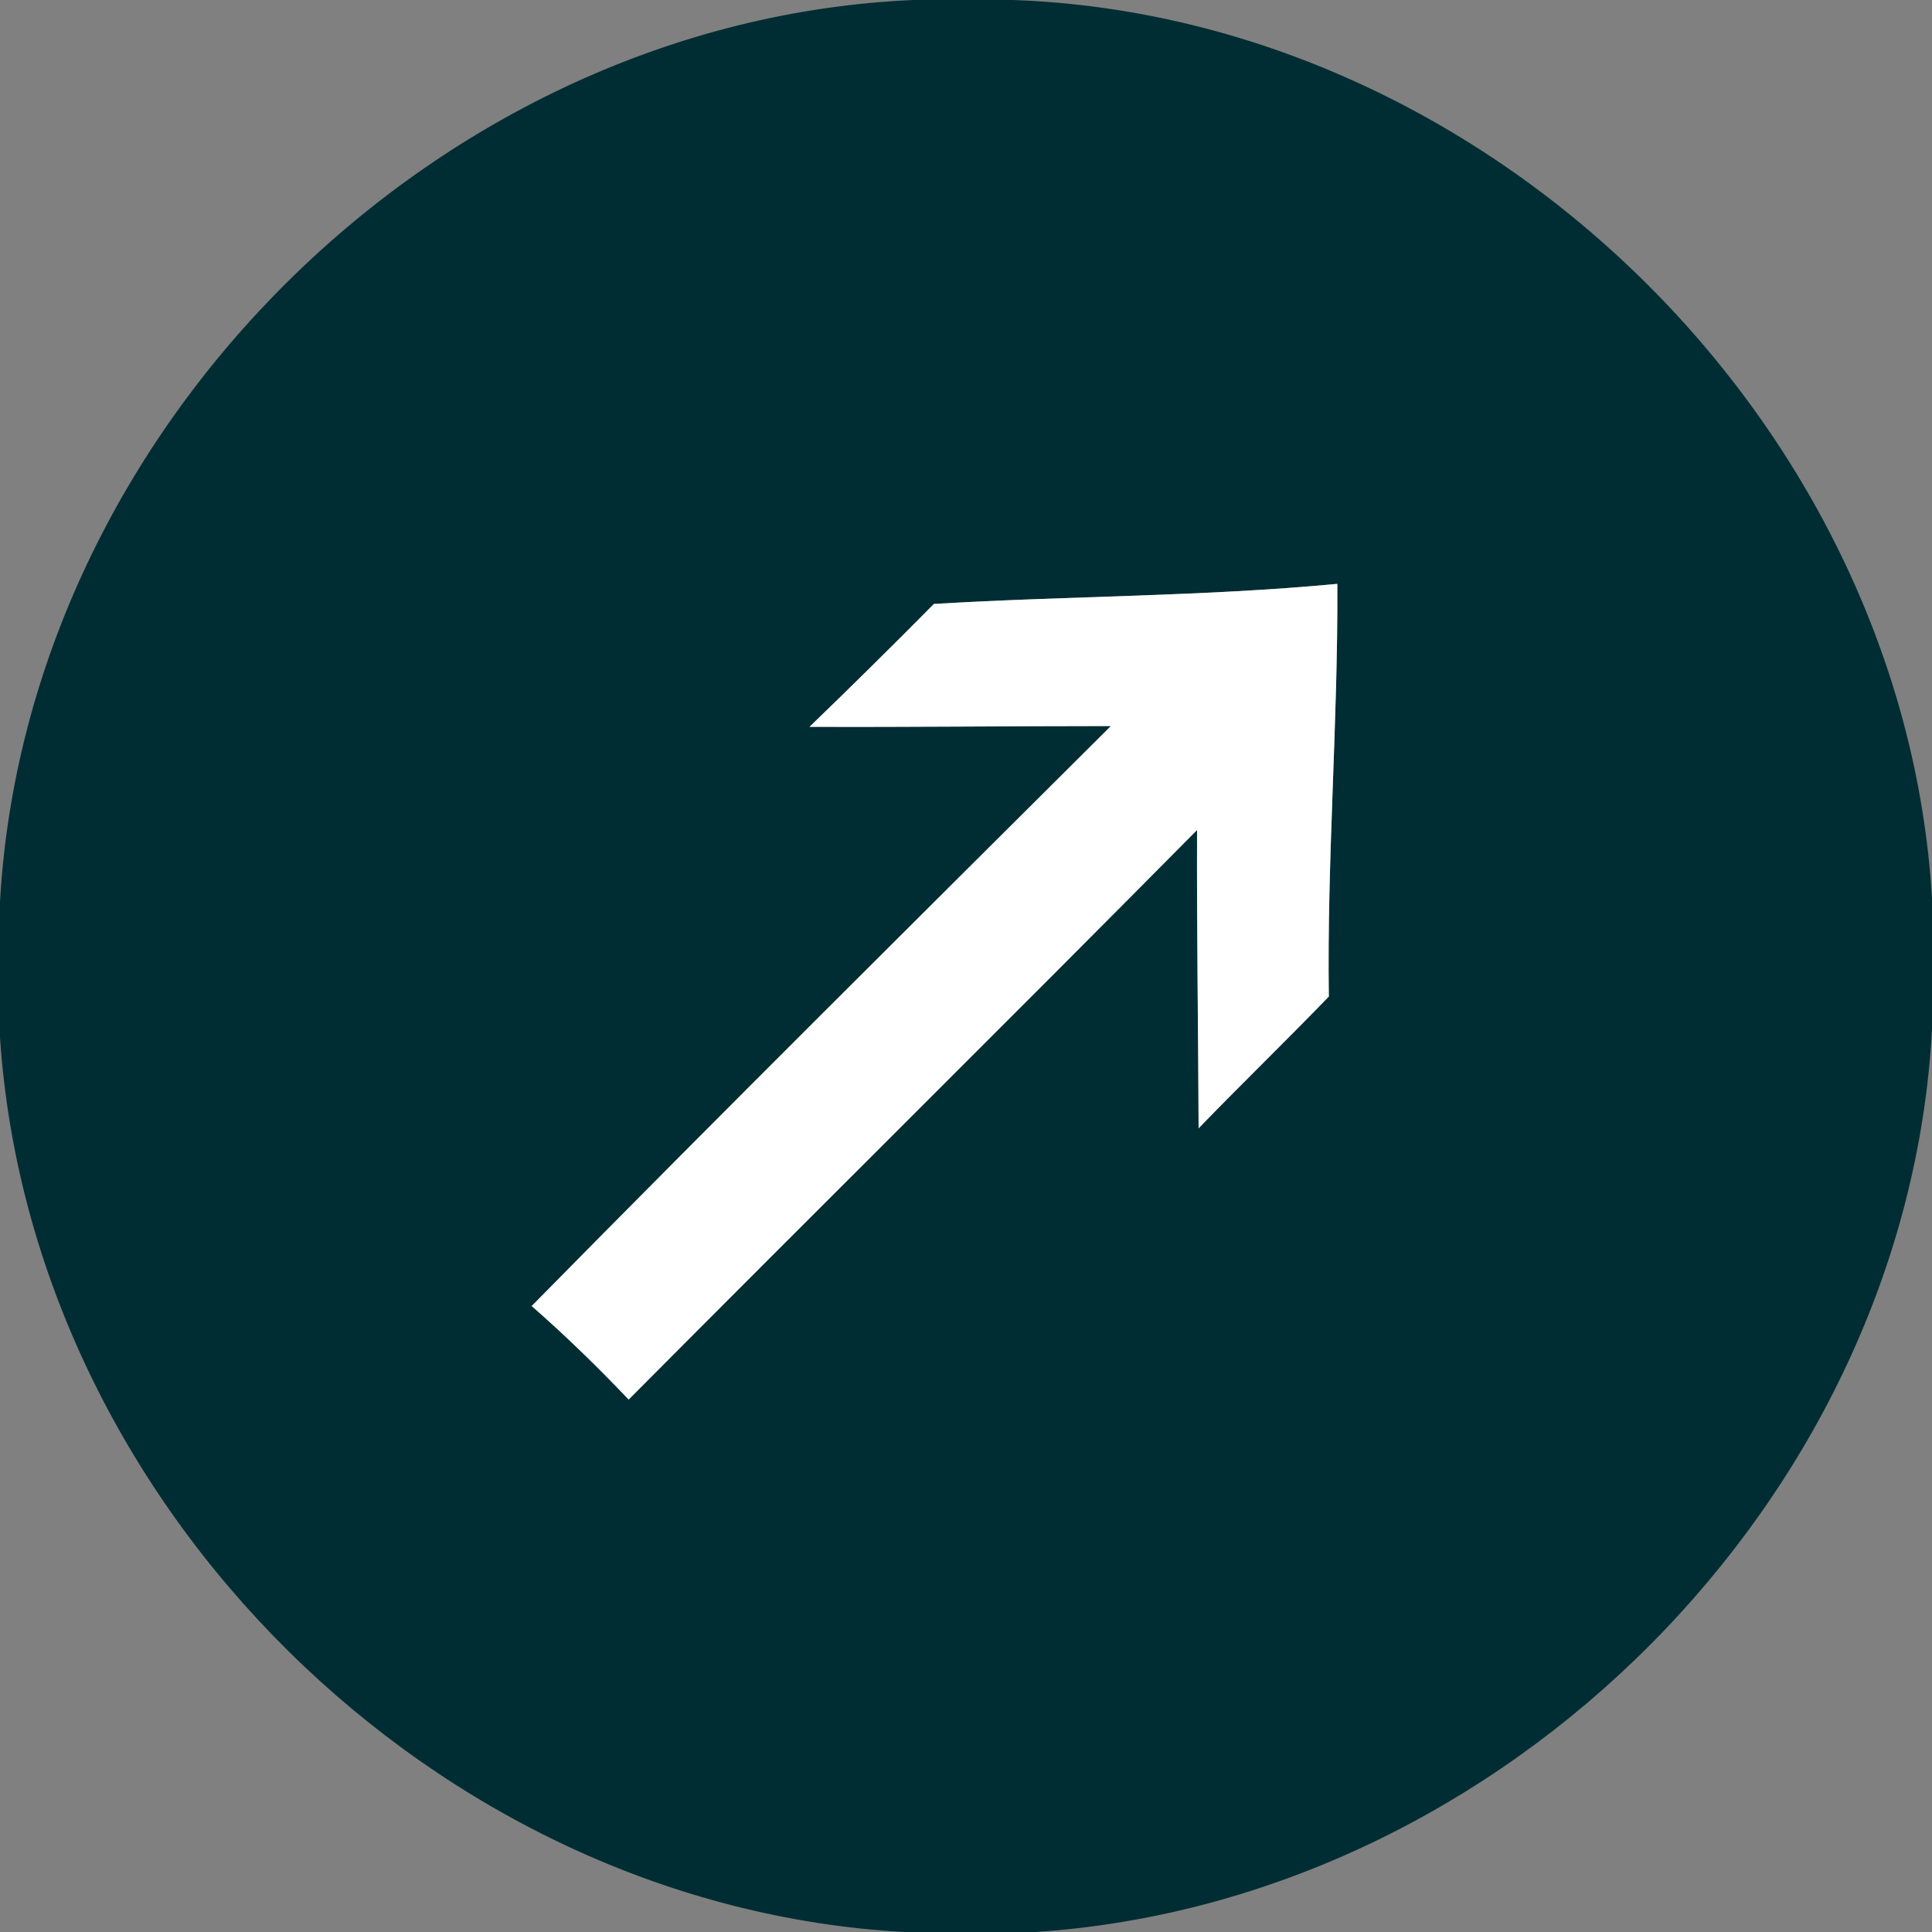 <svg width="50pt" height="50pt" viewBox="0 0 50 50" xmlns="http://www.w3.org/2000/svg"><rect x="0" y="0" width="50" height="50" fill="#808080" stroke="none"/><path fill="#002d33" d="M23.64 0h2.58C38.53.44 49.27 10.96 50 23.25v3.39C49.35 38.79 38.91 49.2 26.8 50h-3.4C11.27 49.33.81 38.98 0 26.85v-3.51C.69 11.06 11.35.53 23.64 0m.53 15.63c-1.06 1.07-2.13 2.13-3.22 3.18 2.6.01 5.2-.02 7.8-.02-5.01 4.99-10.03 9.97-14.99 15.01.87.76 1.71 1.58 2.51 2.42 4.89-4.92 9.83-9.81 14.71-14.74-.01 2.57.03 5.15.04 7.72 1.11-1.15 2.26-2.26 3.37-3.41-.05-3.56.24-7.12.22-10.68-3.47.33-6.96.31-10.44.52z"/><path fill="#fff" d="M24.17 15.63c3.48-.21 6.97-.19 10.44-.52.02 3.56-.27 7.12-.22 10.68-1.11 1.15-2.26 2.26-3.37 3.41-.01-2.57-.05-5.15-.04-7.72-4.88 4.93-9.82 9.82-14.71 14.74-.8-.84-1.64-1.66-2.51-2.42 4.96-5.04 9.98-10.02 14.99-15.01-2.6 0-5.2.03-7.8.02 1.09-1.05 2.16-2.11 3.22-3.18z"/></svg>